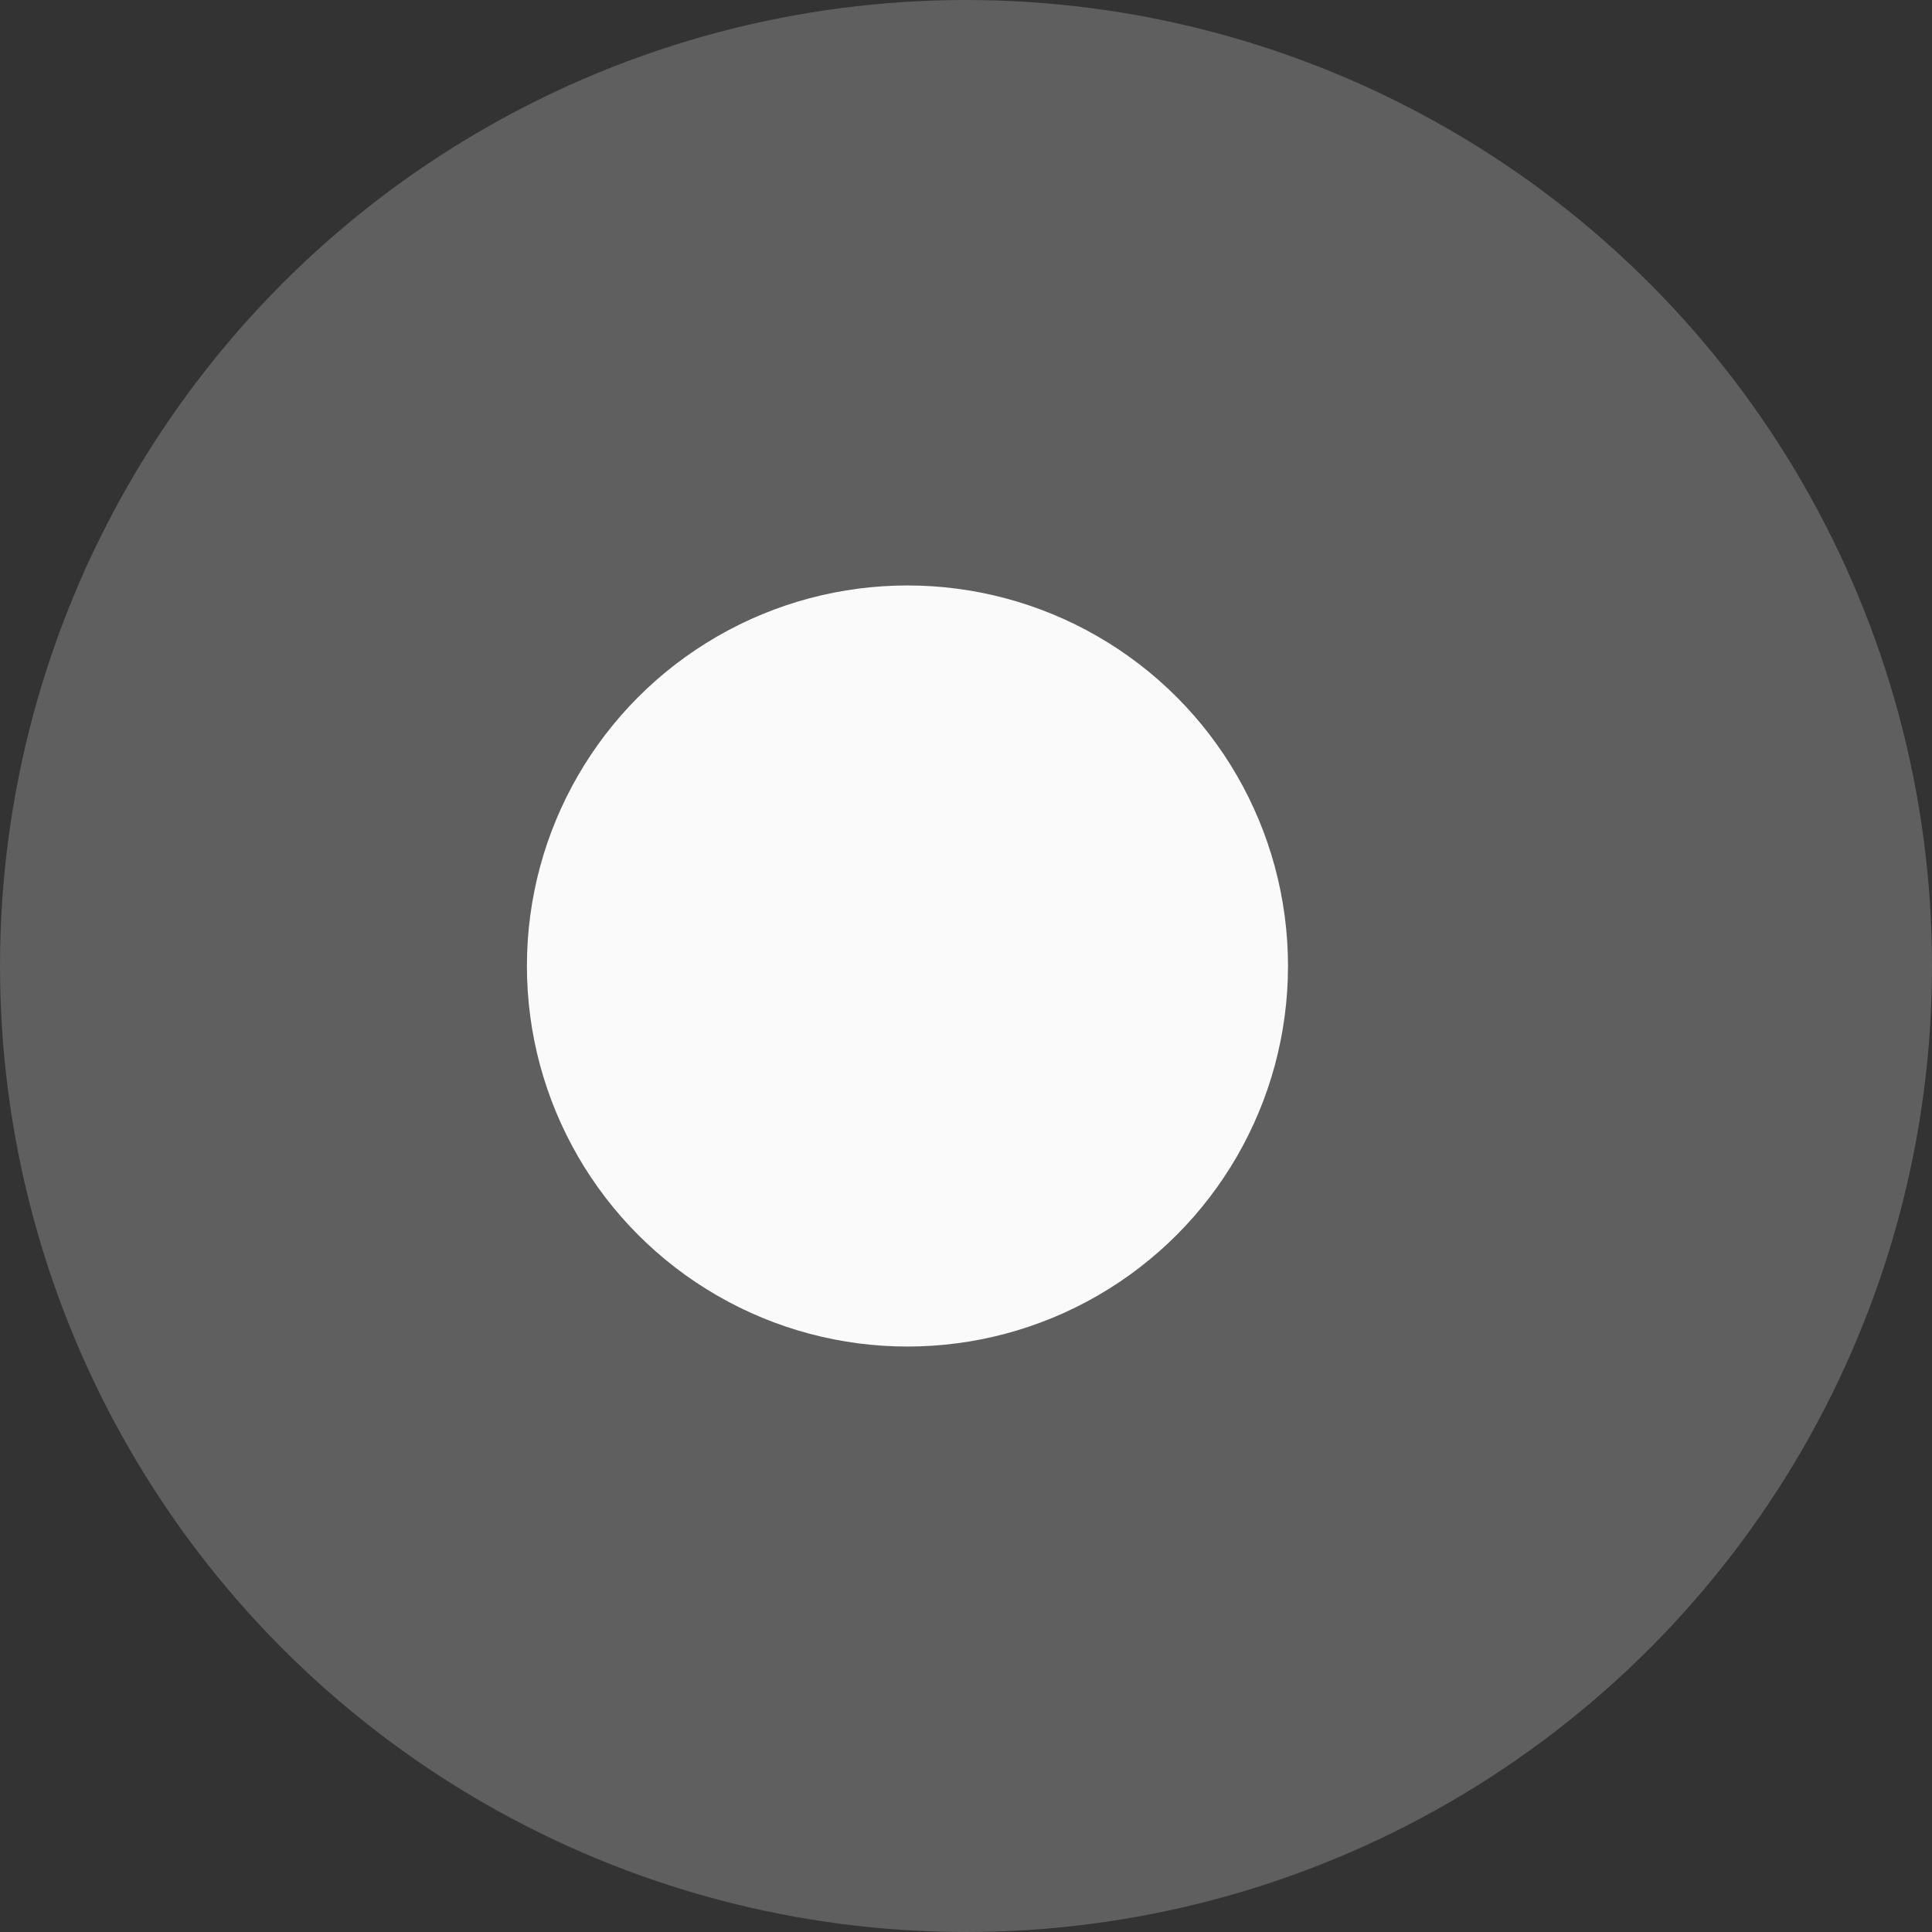 <svg width="33" height="33" viewBox="0 0 33 33" fill="none" xmlns="http://www.w3.org/2000/svg">
<rect x="0" y="0" width="33" height="33" fill="#333333" stroke="none"/>
<circle cx="16.5" cy="16.5" r="16.5" fill="#C4C4C4" fill-opacity="0.3"/>
<circle cx="15.5" cy="16.5" r="6.5" fill="#FAFAFA"/>
</svg>
